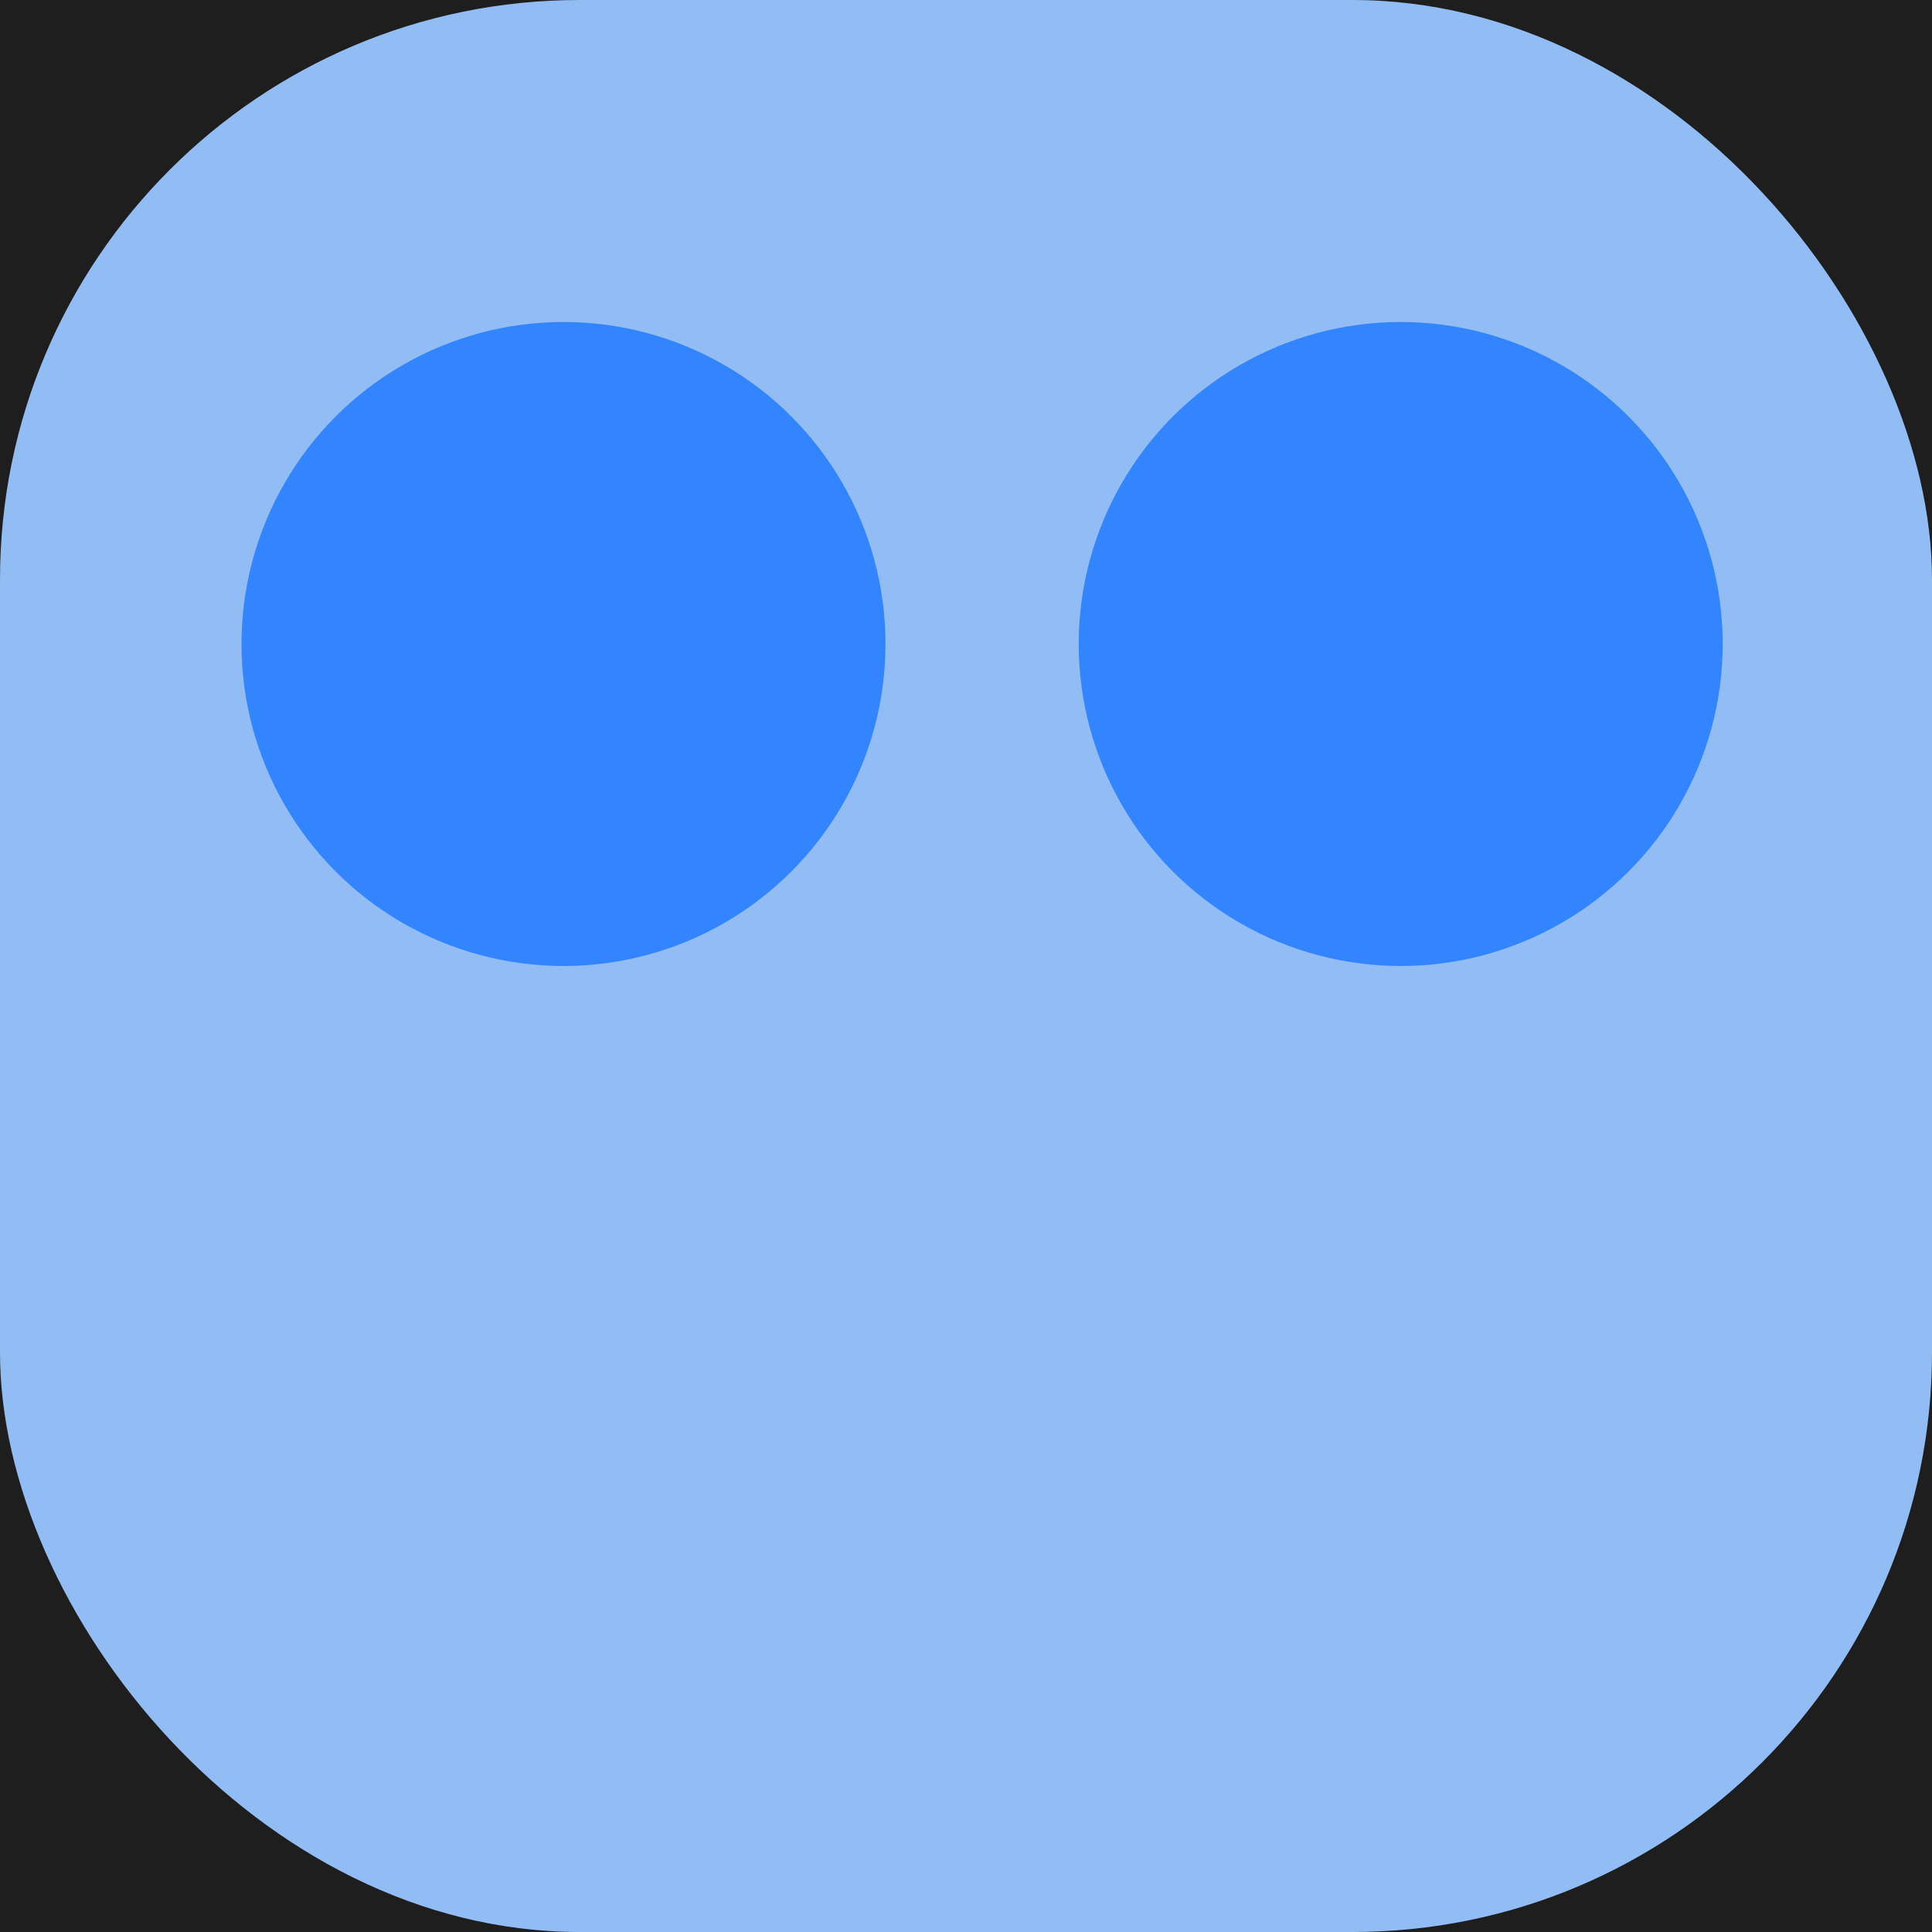 <svg width="120" height="120" viewBox="0 0 120 120" fill="none" xmlns="http://www.w3.org/2000/svg">
<rect width="120" height="120" fill="#1E1E1E"/>
<rect width="120" height="120" rx="36" fill="#91BDF4"/>
<circle cx="35" cy="40" r="20" fill="#3385FF"/>
<circle cx="87" cy="40" r="20" fill="#3385FF"/>
</svg>
